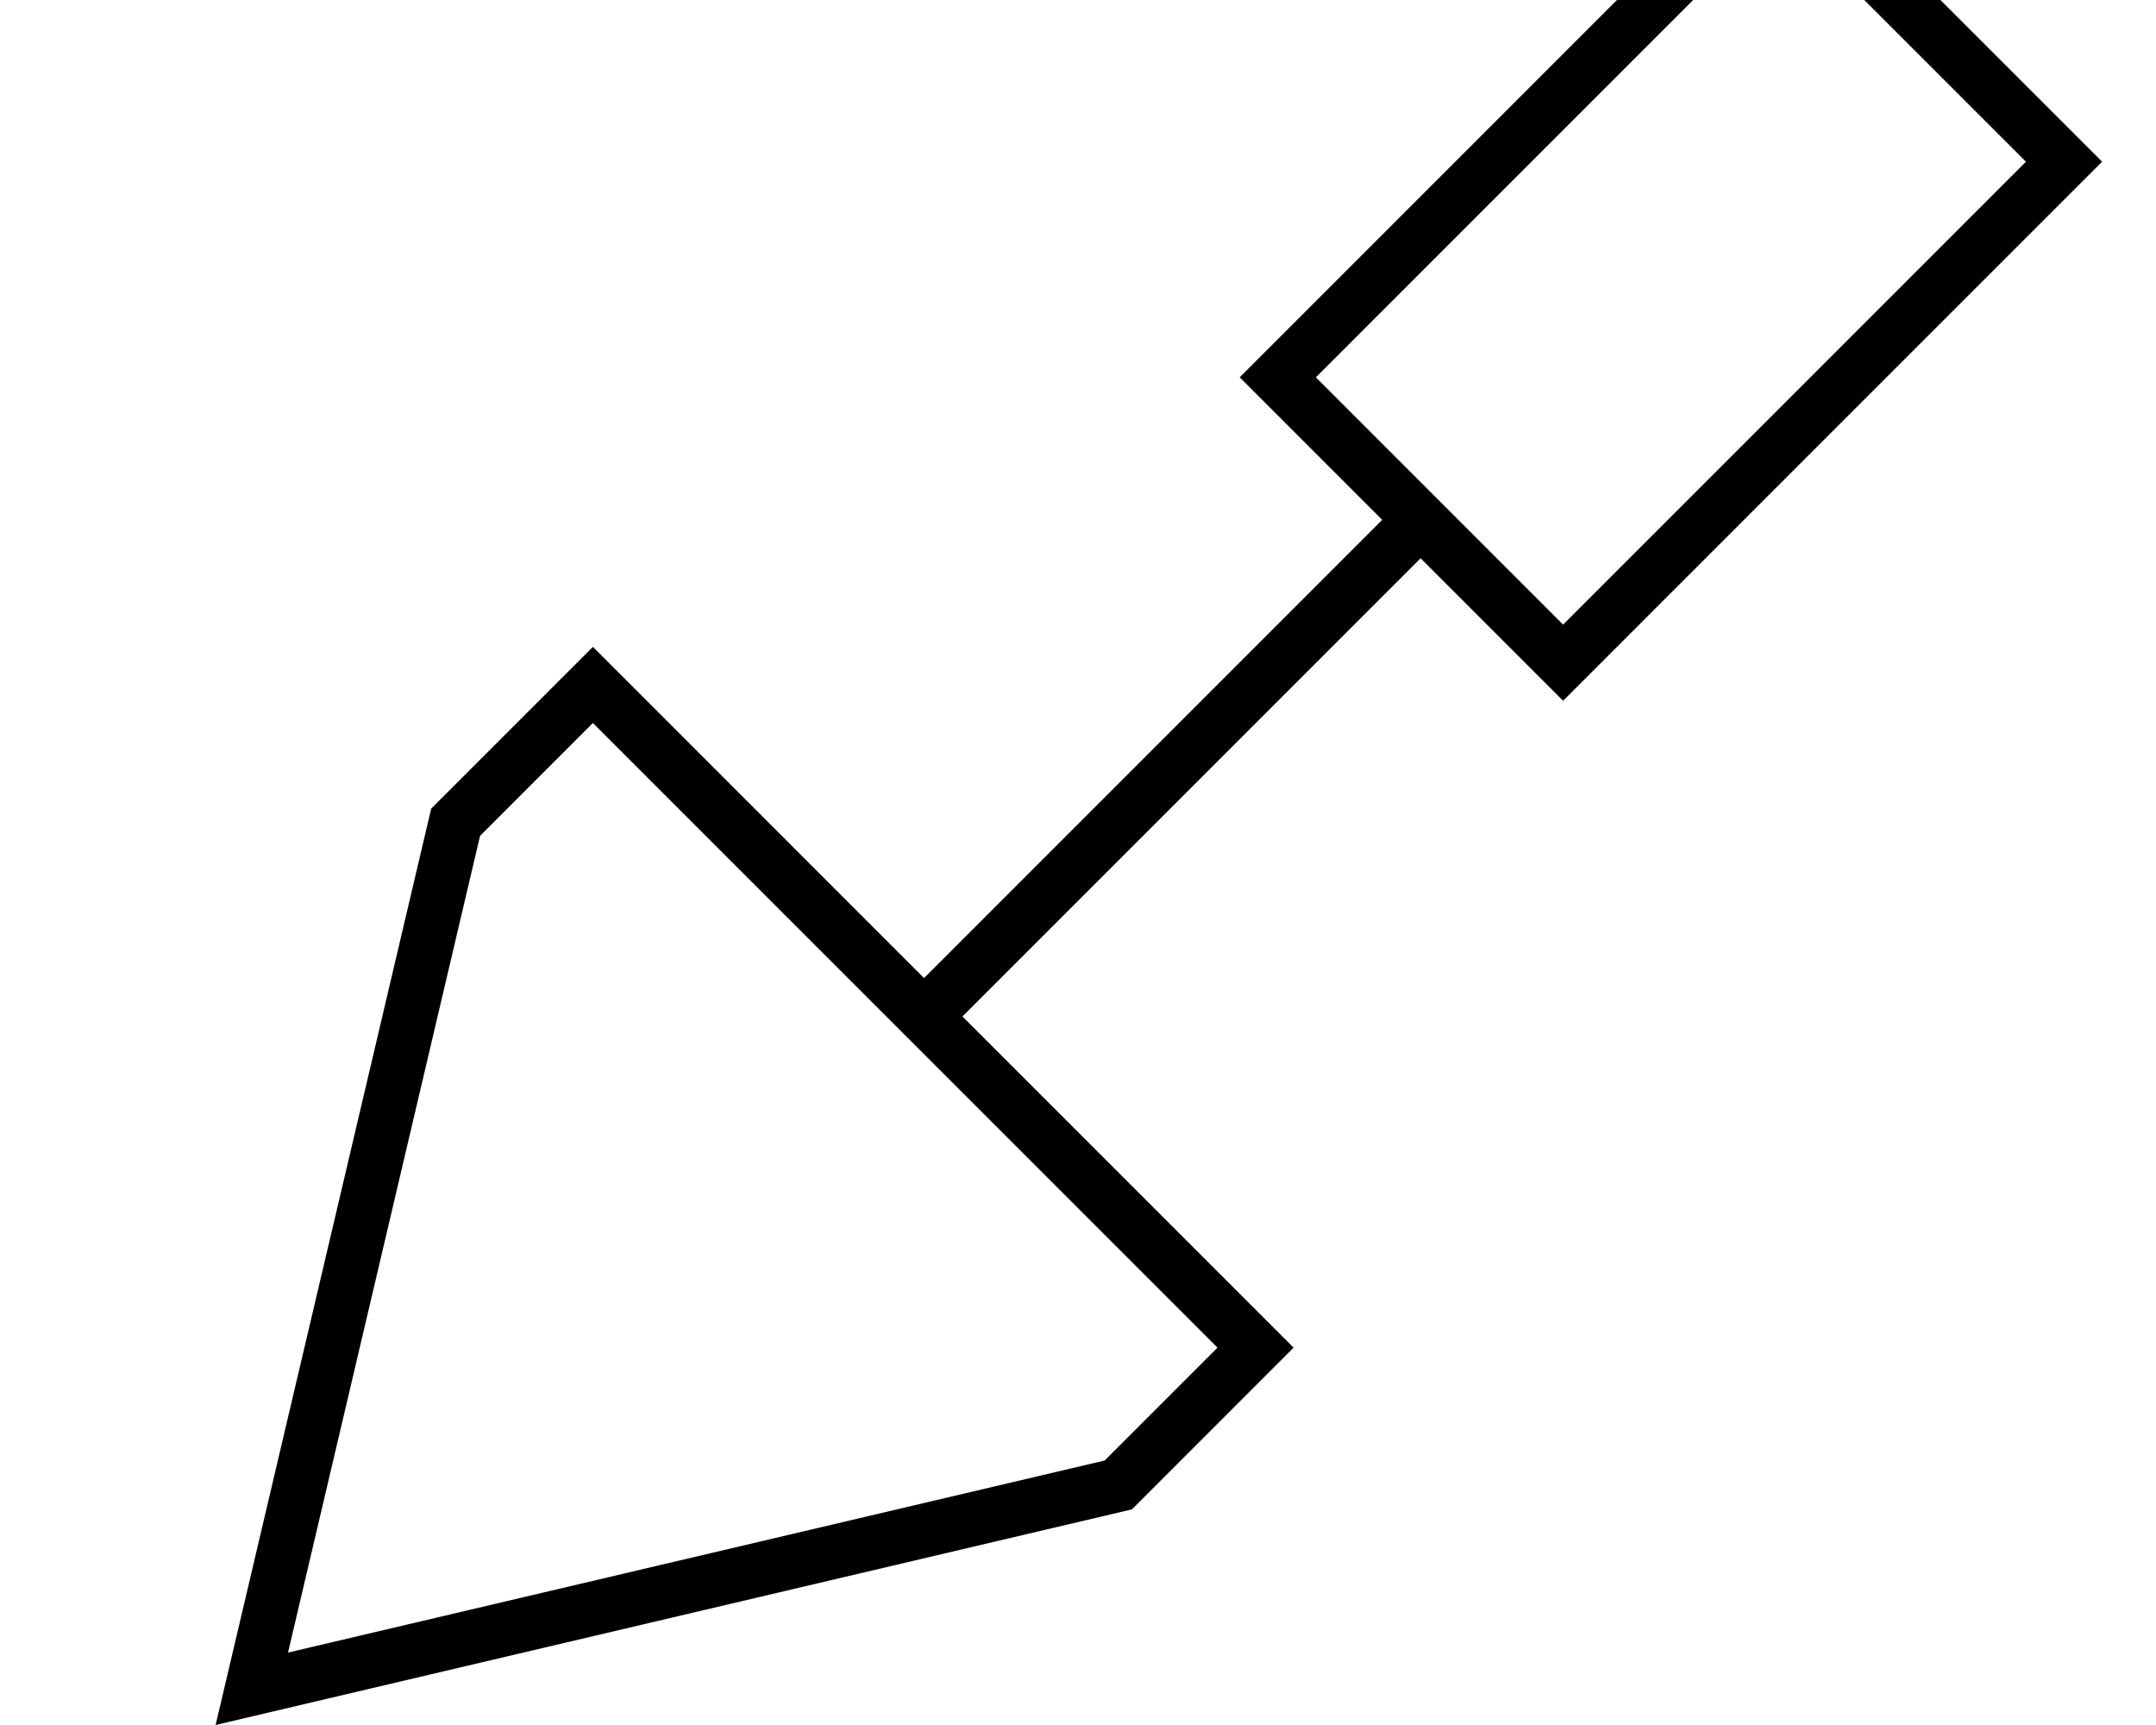 <svg fill="currentColor" xmlns="http://www.w3.org/2000/svg" viewBox="0 0 640 512"><!--! Font Awesome Pro 7.1.0 by @fontawesome - https://fontawesome.com License - https://fontawesome.com/license (Commercial License) Copyright 2025 Fonticons, Inc. --><path fill="currentColor" d="M475.3 196.7L464 208c-4.3-4.3-18.4-18.4-42.3-42.3l-136 136 87 87 11.3 11.3-48 48-254.6 59.9-17.4 4.1 4.1-17.4 59.9-254.6 48-48 11.3 11.3 87 87 136-136c-24-24-38.1-38.1-42.3-42.3L379.3 100.7 516.7-36.7 528-48 539.3-36.7 612.7 36.7 624 48 612.7 59.3 475.3 196.7zM464 185.4L601.4 48 528-25.4 390.6 112 464 185.4zM327.9 433.5l33.5-33.5-185.4-185.4-33.5 33.5-57 242.4 242.4-57z"/></svg>